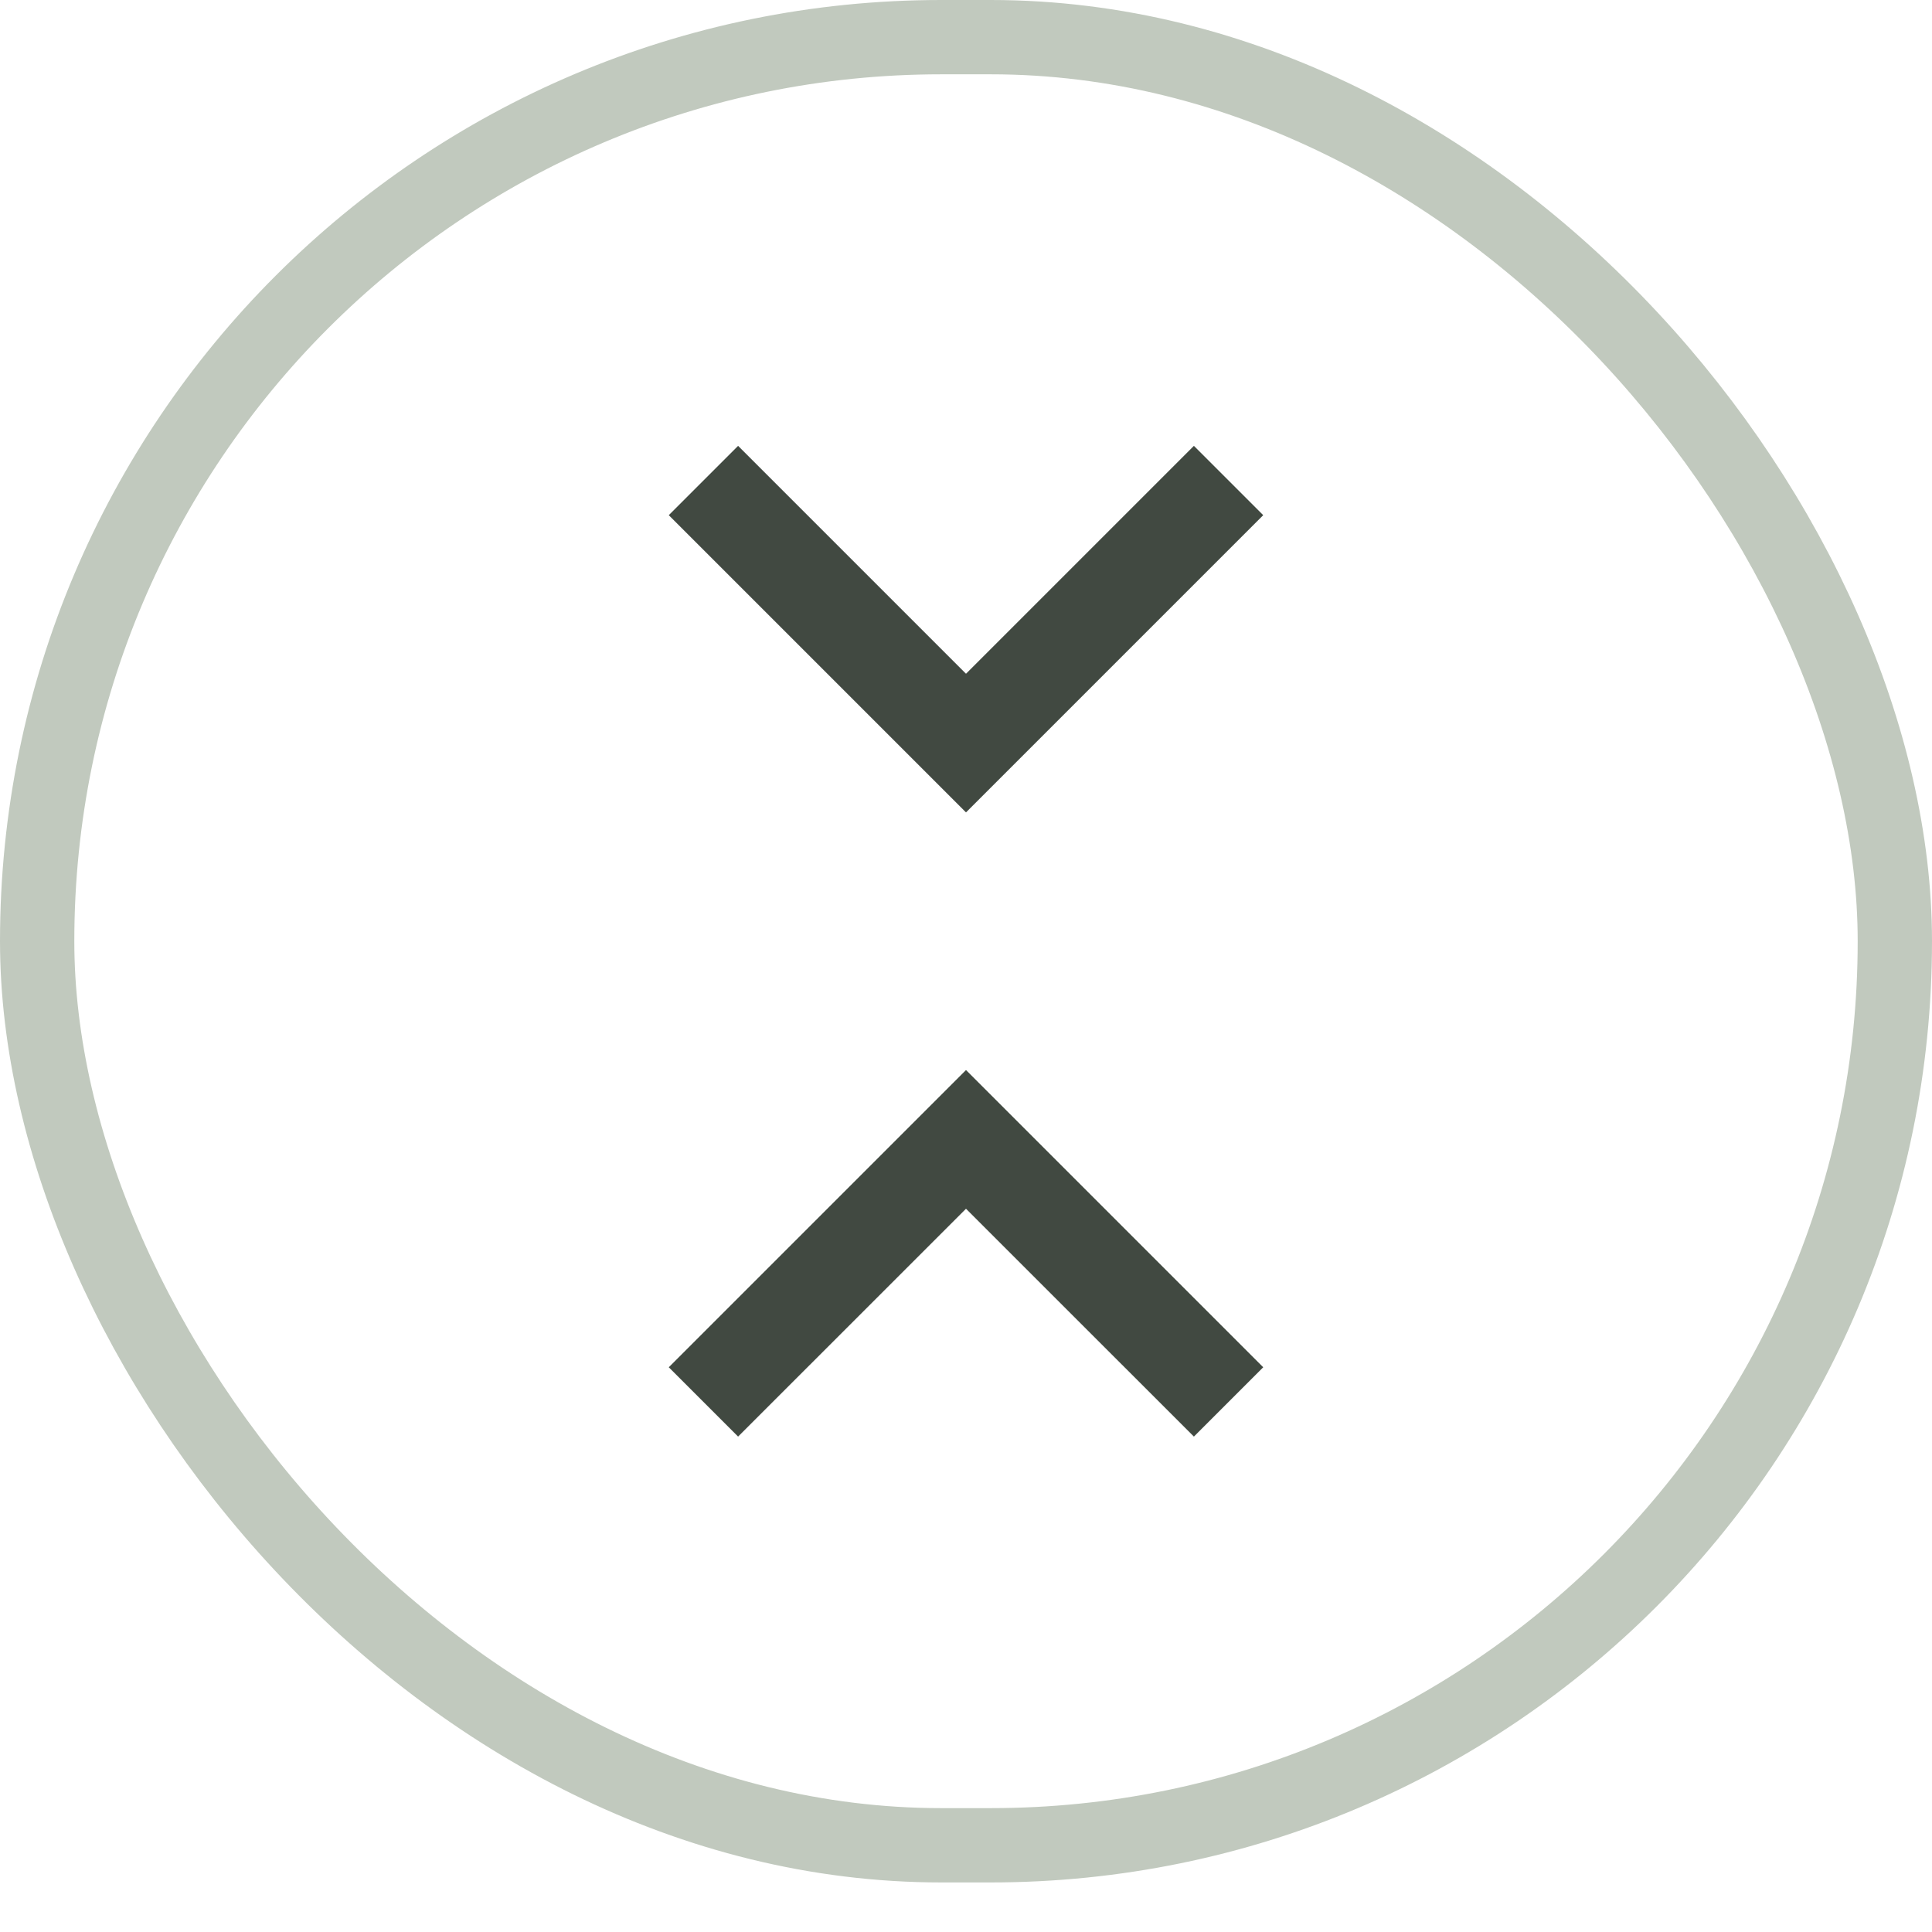 <svg width="26" height="26" viewBox="0 0 26 26" fill="none" xmlns="http://www.w3.org/2000/svg">
<rect x="0.5" y="0.5" width="25" height="24.333" rx="12.167" stroke="#C1C9BE"/>
<path d="M9.933 19.333L9 18.4L13 14.4L17 18.4L16.067 19.333L13 16.267L9.933 19.333ZM13 10.933L9 6.933L9.933 6L13 9.067L16.067 6L17 6.933L13 10.933Z" fill="#414941"/>
</svg>
